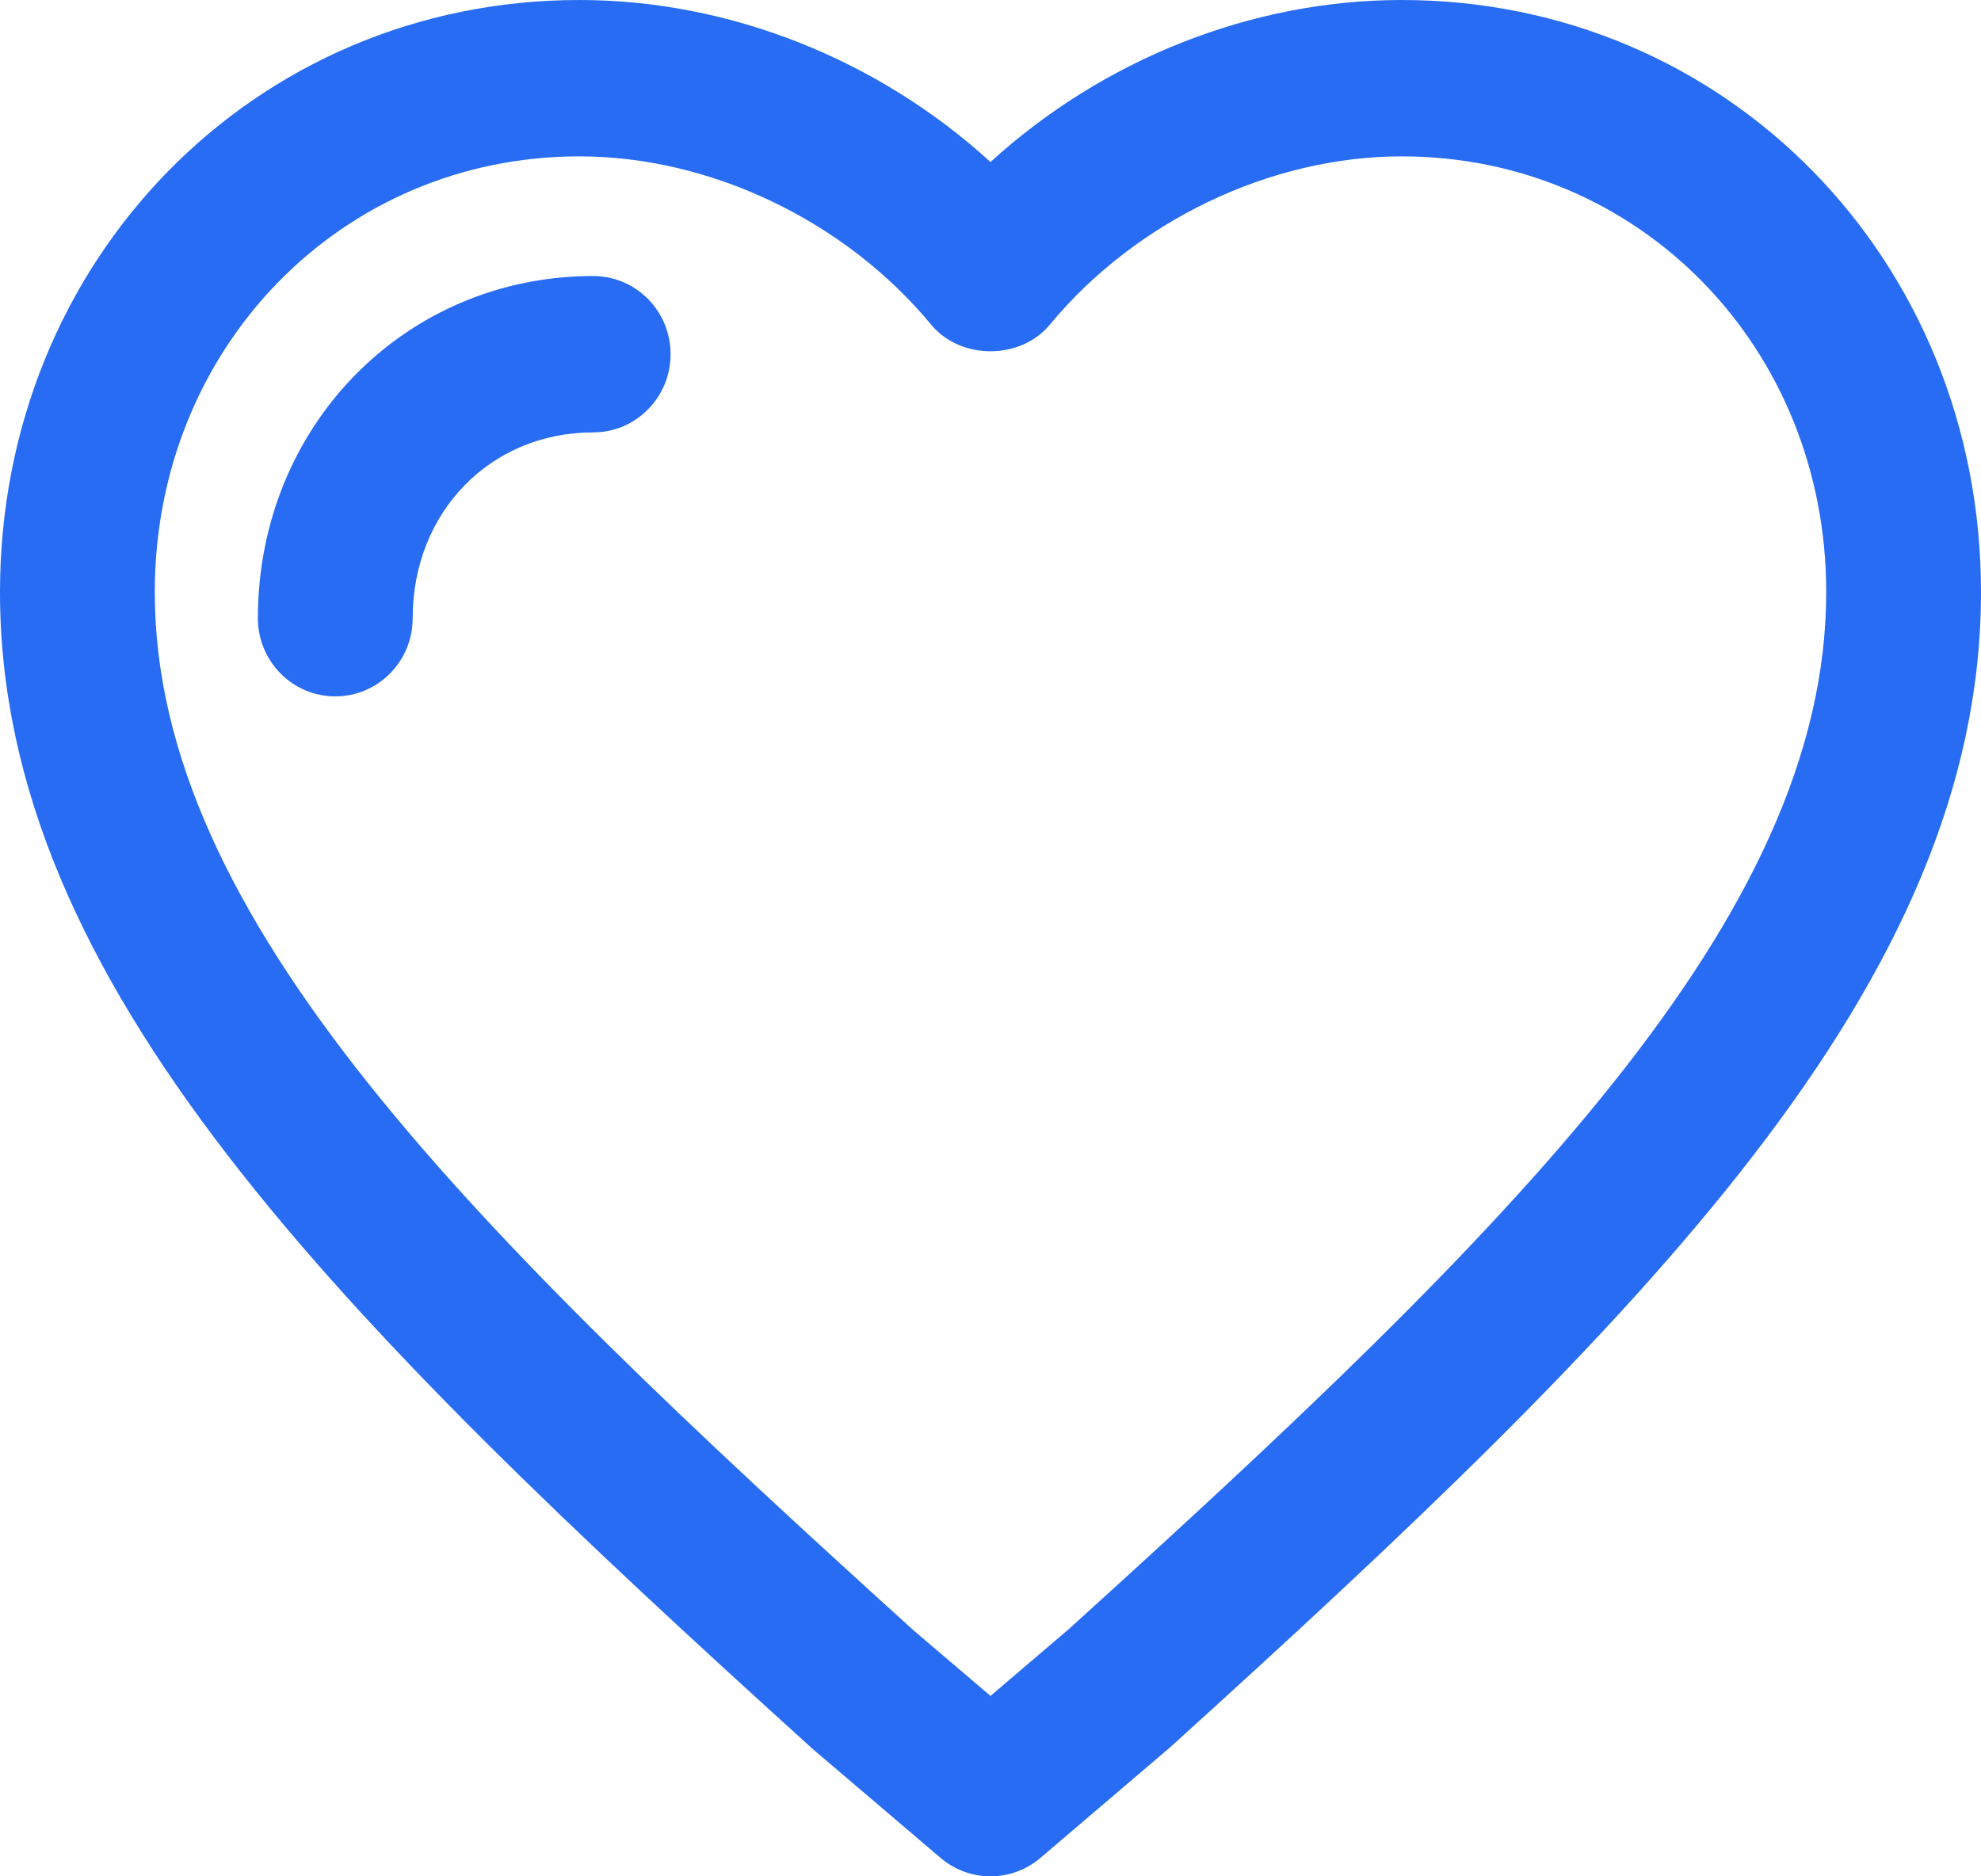 <?xml version="1.0" encoding="UTF-8"?>
<svg width="38px" height="36px" viewBox="0 0 38 36" version="1.1" xmlns="http://www.w3.org/2000/svg" xmlns:xlink="http://www.w3.org/1999/xlink">
    <!-- Generator: Sketch 56.3 (81716) - https://sketch.com -->
    <title>Icon 25x25</title>
    <desc>Created with Sketch.</desc>
    <g id="Page-1" stroke="none" stroke-width="1" fill="none" fill-rule="evenodd">
        <g id="Home" transform="translate(-172, -1453)" fill="#276CF2">
            <g id="#4" transform="translate(0, 960)">
                <path d="M198.887,493 C196.005,493 193.158,494.14 191,496.108 C188.842,494.14 185.995,493 183.113,493 C176.881,493 172,497.99 172,504.359 C172,511.858 178.448,518.277 187.589,526.556 L190.043,528.647 C190.32,528.882 190.66,529 191,529 C191.34,529 191.68,528.882 191.957,528.647 L194.444,526.526 C203.552,518.277 210,511.858 210,504.359 C210,497.99 205.119,493 198.887,493 L198.887,493 Z M192.497,524.261 L191,525.538 L189.537,524.292 C181.007,516.566 174.969,510.614 174.969,504.359 C174.969,499.672 178.547,496 183.113,496 C185.629,496 188.214,497.237 189.861,499.228 C190.425,499.91 191.575,499.91 192.139,499.228 C193.786,497.237 196.371,496 198.887,496 C203.453,496 207.031,499.672 207.031,504.359 C207.031,510.614 200.993,516.566 192.497,524.261 Z M183.379,498.296 C179.772,498.296 176.947,501.179 176.947,504.861 C176.947,505.69 177.612,506.361 178.431,506.361 C179.251,506.361 179.916,505.69 179.916,504.861 C179.916,502.828 181.405,501.296 183.379,501.296 C184.199,501.296 184.863,500.624 184.863,499.796 C184.863,498.966 184.199,498.296 183.379,498.296 Z" id="Icon-25x25"></path>
            </g>
        </g>
    </g>
</svg>